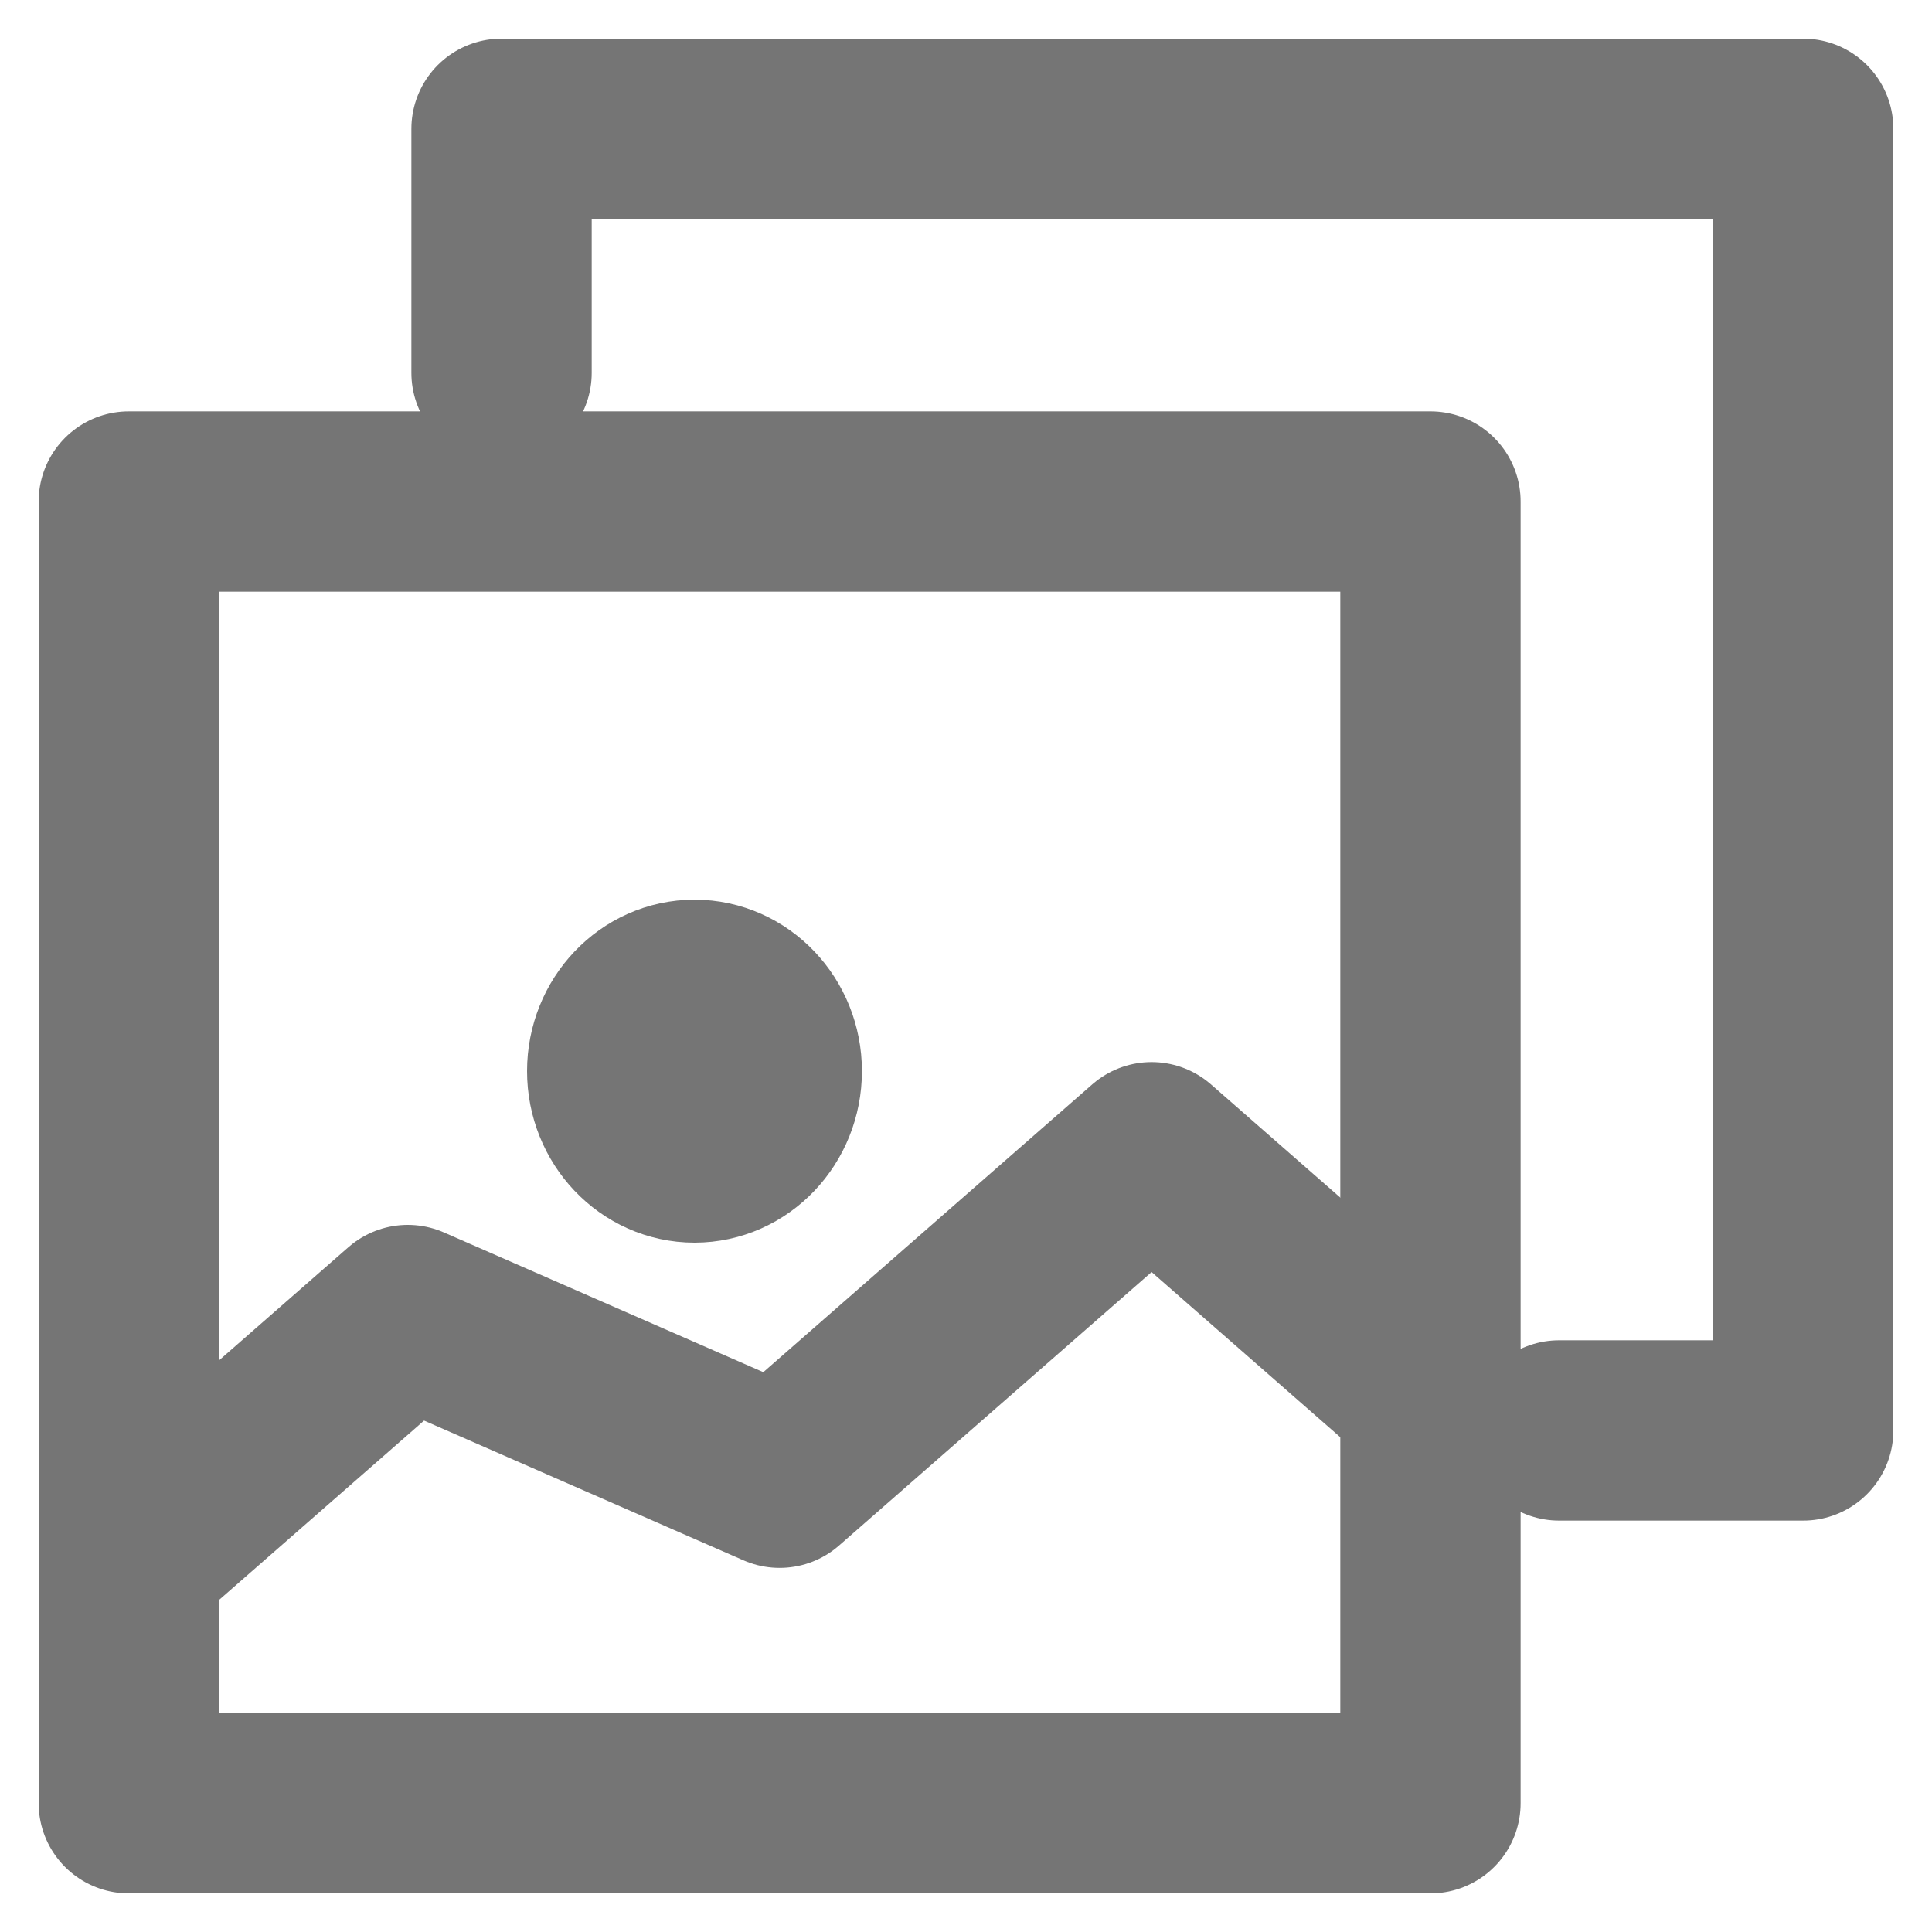 <svg width="15" height="15" viewBox="0 0 15 15" fill="none" xmlns="http://www.w3.org/2000/svg">
<path fill-rule="evenodd" clip-rule="evenodd" d="M11.106 14H1V3.894H11.106V14Z" stroke="#757575" stroke-width="1.4" stroke-linecap="round" stroke-linejoin="round"/>
<path d="M3.894 2.895V1H14V11.106H12.105" stroke="#757575" stroke-width="1.4" stroke-linecap="round" stroke-linejoin="round"/>
<path d="M1 12.105L3.166 10.21L6.053 11.473L8.941 8.946L11.106 10.841" stroke="#757575" stroke-width="1.4" stroke-linecap="round" stroke-linejoin="round"/>
<path fill-rule="evenodd" clip-rule="evenodd" d="M4.792 8.316C4.792 7.968 5.061 7.685 5.392 7.685C5.723 7.685 5.992 7.968 5.992 8.316C5.992 8.665 5.723 8.948 5.392 8.948C5.061 8.948 4.792 8.665 4.792 8.316Z" fill="#757575" stroke="#757575" stroke-width="1.4" stroke-linecap="round" stroke-linejoin="round"/>
</svg>
